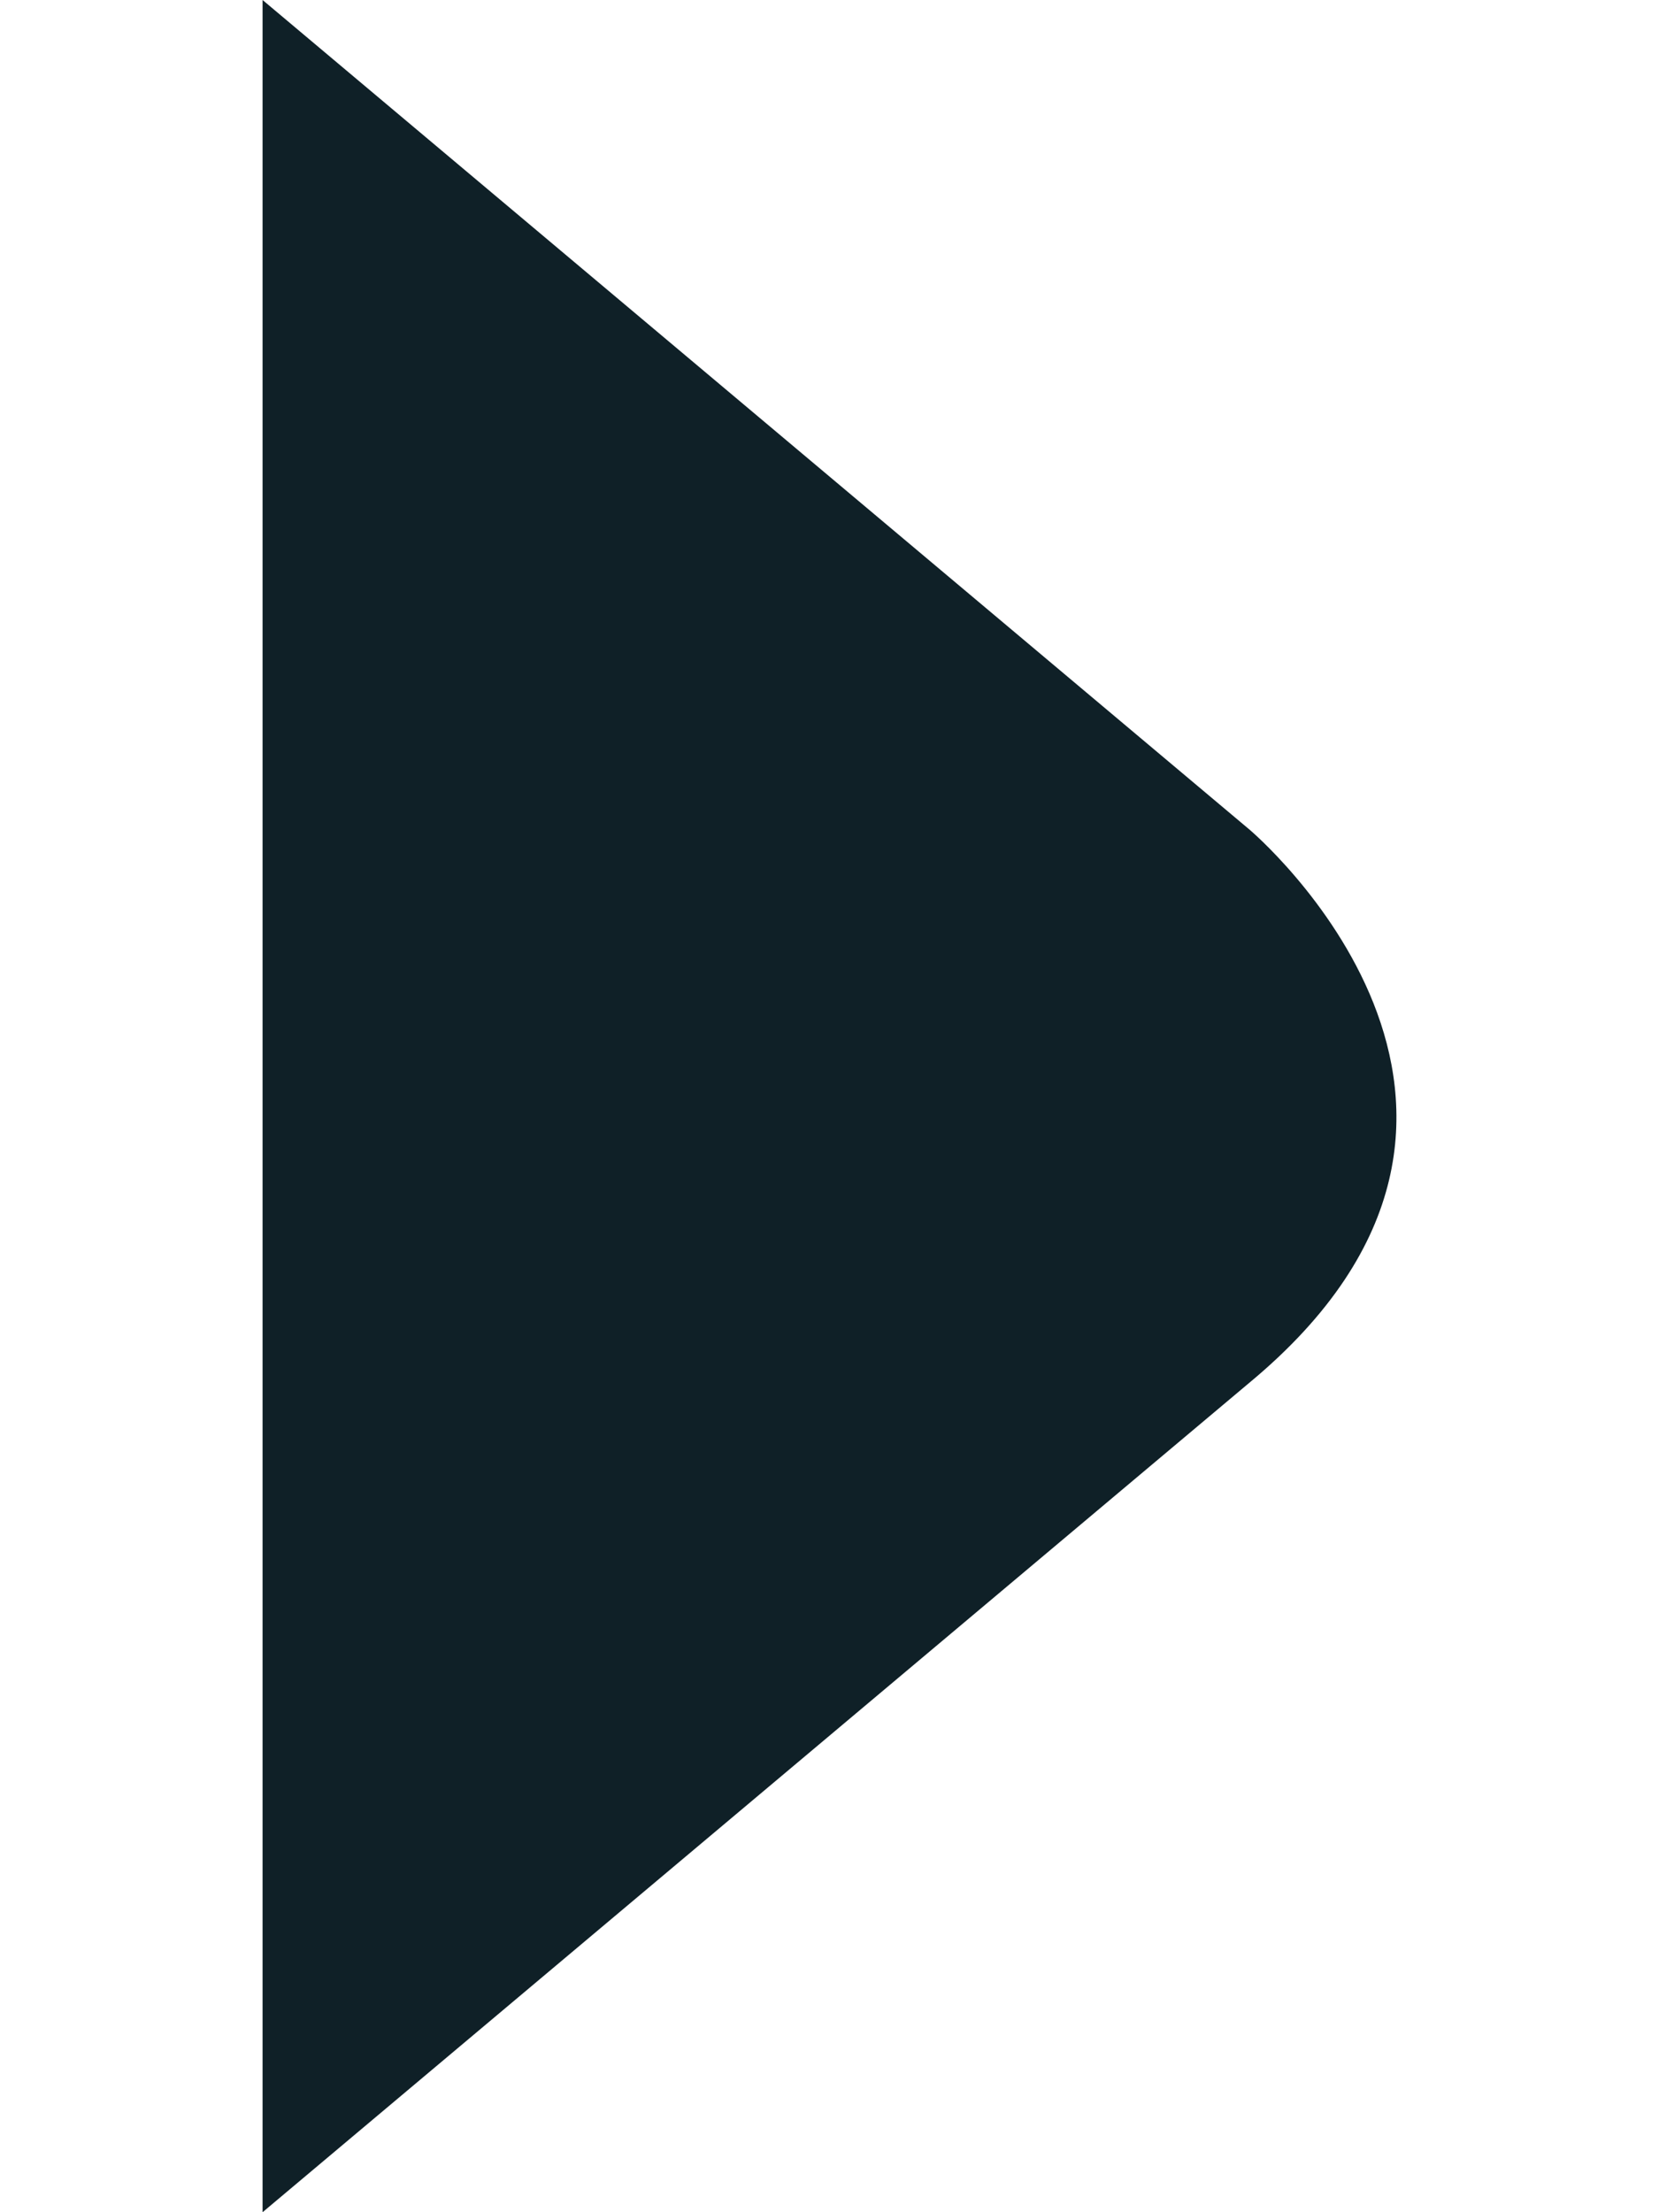<?xml version="1.0" encoding="utf-8"?>
<svg viewBox="0 100 154.651 301.701" xmlns="http://www.w3.org/2000/svg" width="15" height="20" id="point" fill="#0f2027">
  <path d="M 115.039 193.568 L 152.751 238.437 L 190.463 283.307 L 228.176 328.176 L 152.751 328.176 L 77.326 328.176 L 1.9 328.176 L -73.525 328.176 L -35.812 283.307 L 1.901 238.437 L 39.613 193.568 C 39.613 193.568 77.609 148.471 115.039 193.568 Z" style="stroke: rgb(0, 0, 0); stroke-opacity: 0; fill-rule: nonzero;" transform="matrix(0, 1, -1, 0, 328.176, 173.525)"/>
</svg>
